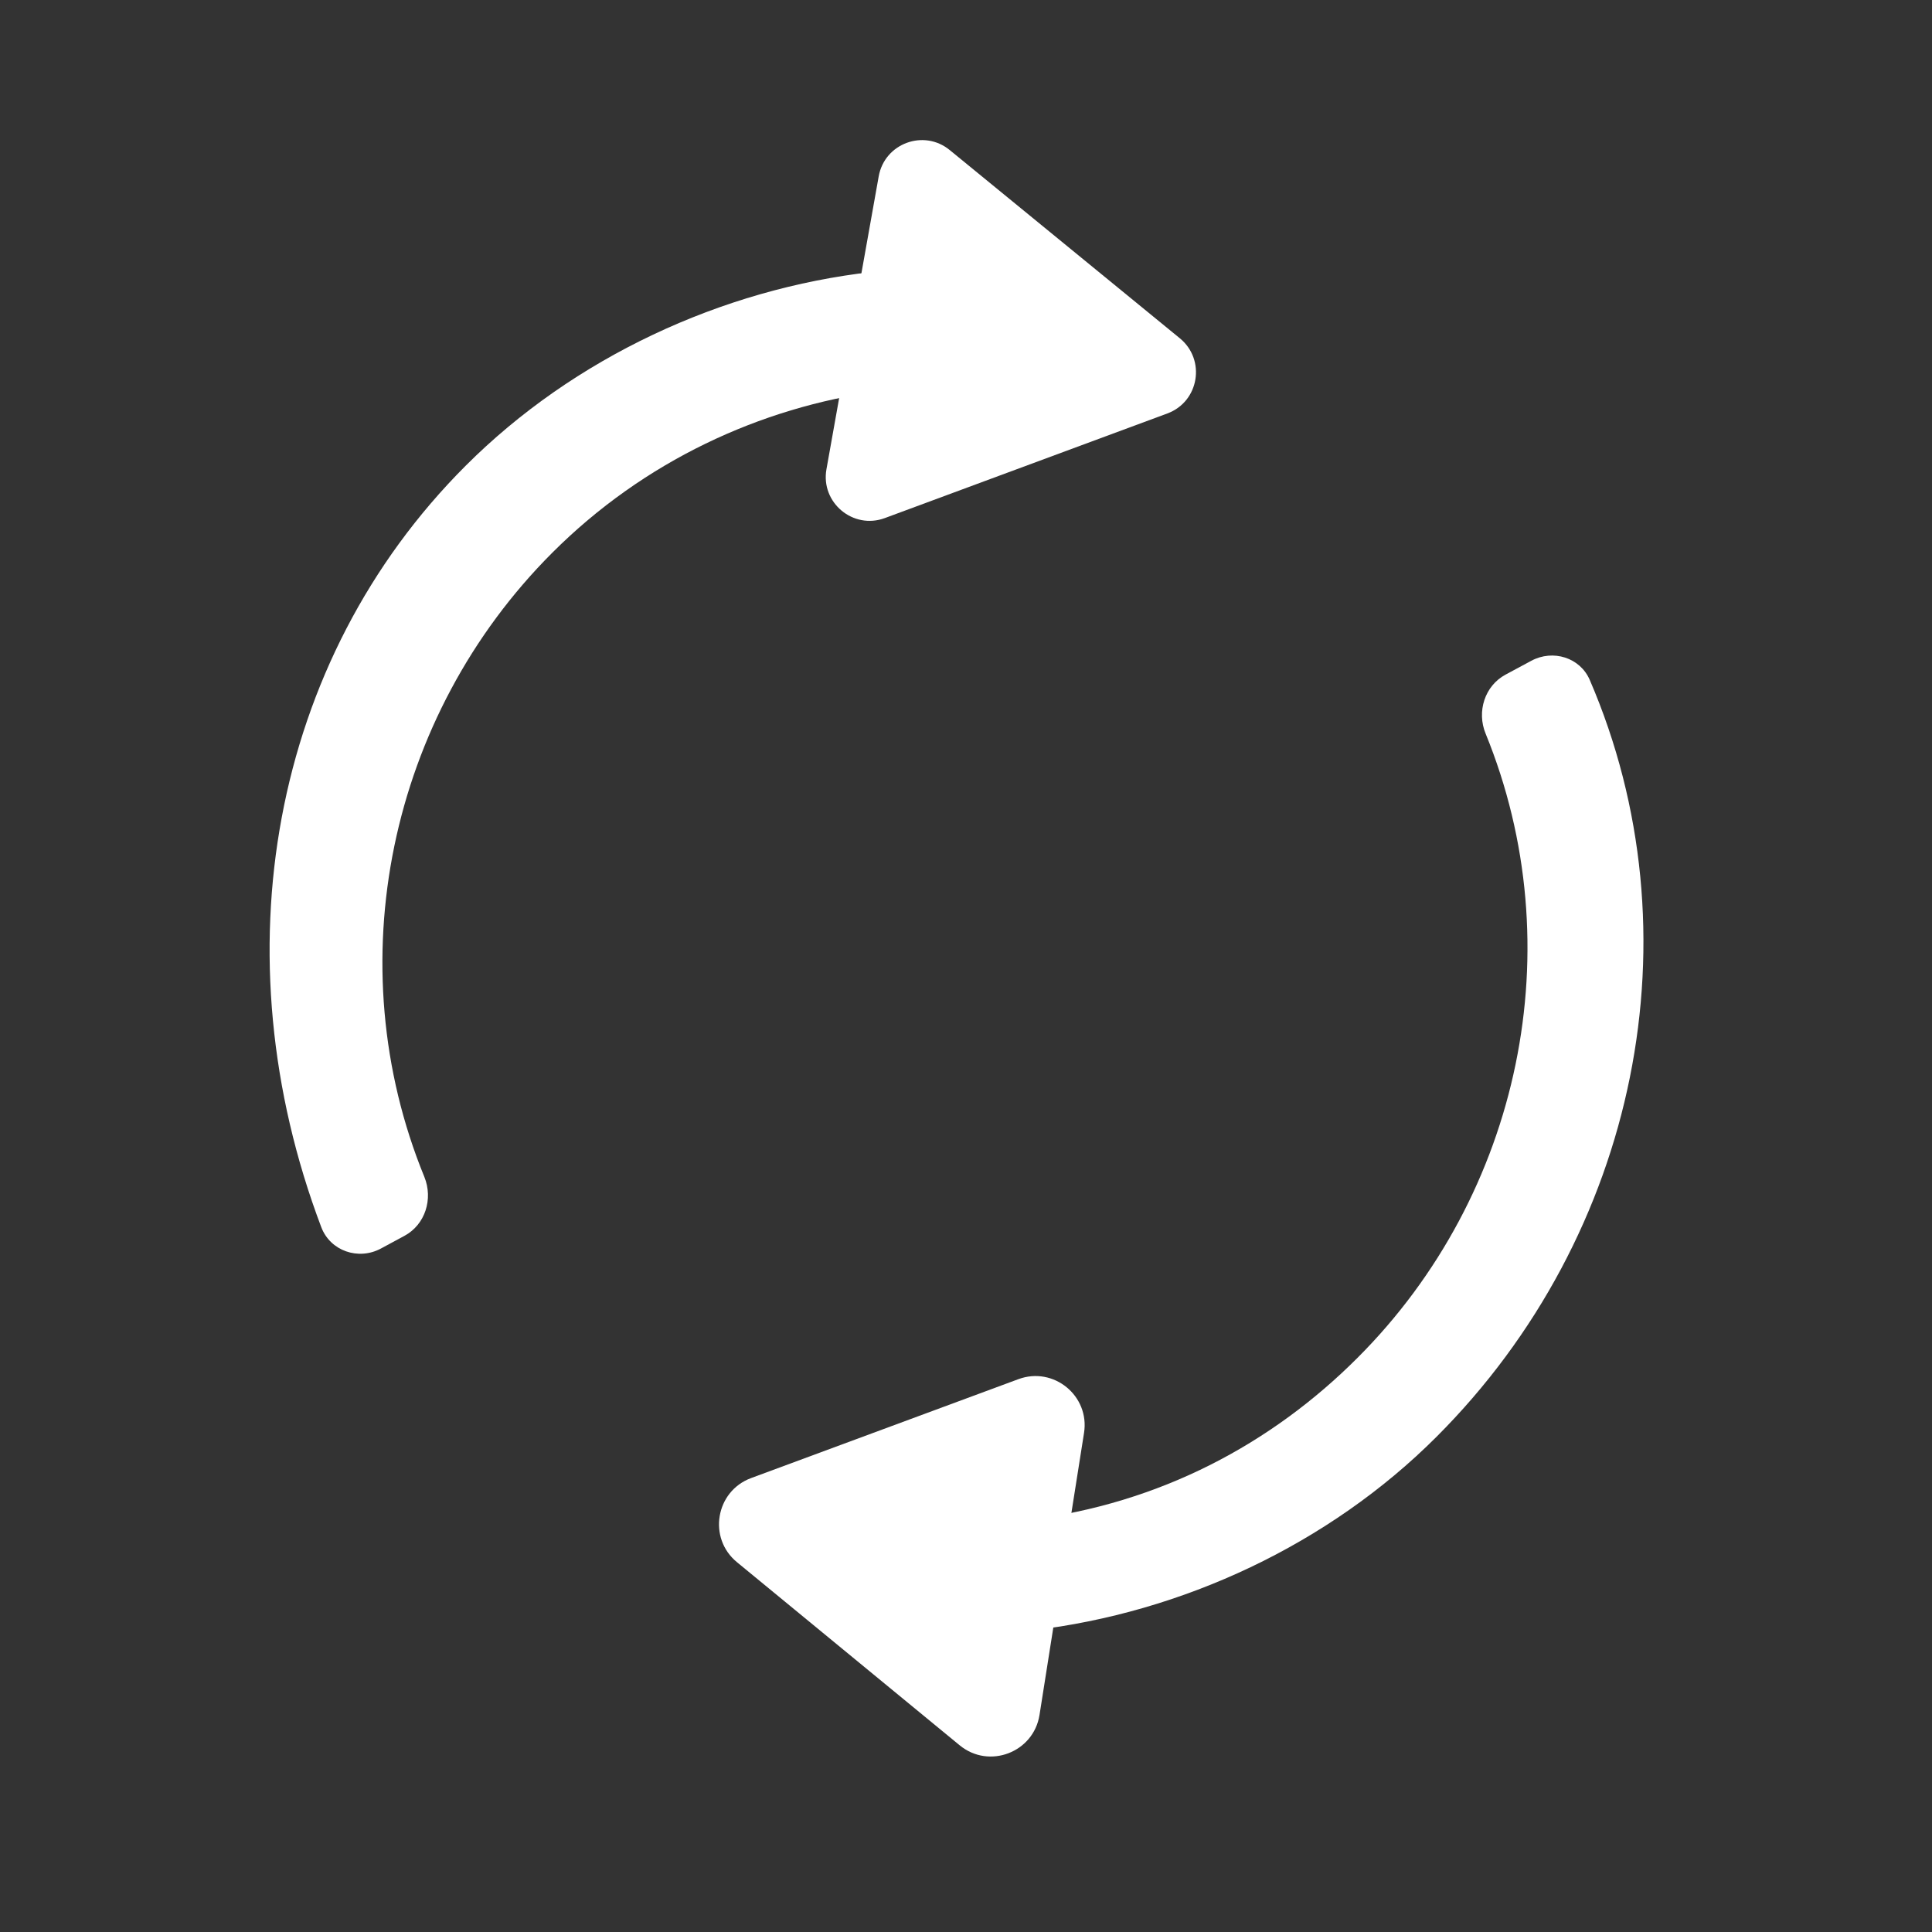 <svg width="22" height="22" viewBox="0 0 22 22" fill="none" xmlns="http://www.w3.org/2000/svg">
<rect x="0" y="0" width="22" height="22" fill="#333333" stroke="none"/>
<path d="M17.438 7.524C17.684 7.392 17.993 7.487 18.103 7.743C19.345 10.623 18.66 14.059 16.358 16.361C15.134 17.585 13.466 18.364 11.756 18.565C11.473 18.599 11.233 18.37 11.233 18.084L11.233 17.824C11.233 17.558 11.442 17.341 11.706 17.308C13.209 17.122 14.481 16.44 15.458 15.462C17.322 13.599 17.908 10.78 16.917 8.354C16.814 8.104 16.906 7.81 17.144 7.682L17.438 7.524Z" fill="white"/>
<path d="M11.837 19.529C11.769 19.956 11.262 20.149 10.928 19.874L8.392 17.789C8.058 17.515 8.148 16.981 8.553 16.831L11.596 15.705C11.998 15.556 12.411 15.895 12.344 16.317L11.837 19.529Z" fill="white"/>
<path d="M9.936 3.096C10.207 3.066 10.44 3.275 10.458 3.547L10.481 3.903C10.5 4.18 10.289 4.417 10.014 4.454C8.657 4.639 7.331 5.252 6.29 6.293C4.426 8.156 3.84 10.976 4.832 13.401C4.934 13.652 4.843 13.945 4.605 14.073L4.338 14.217C4.082 14.355 3.761 14.246 3.658 13.973C2.485 10.872 3.084 7.522 5.302 5.304C6.533 4.073 8.215 3.291 9.936 3.096Z" fill="white"/>
<path d="M10.006 2.008C10.073 1.632 10.52 1.467 10.815 1.709L13.435 3.852C13.734 4.097 13.655 4.574 13.293 4.708L10.077 5.899C9.715 6.034 9.343 5.723 9.411 5.343L10.006 2.008Z" fill="white"/>
</svg>
